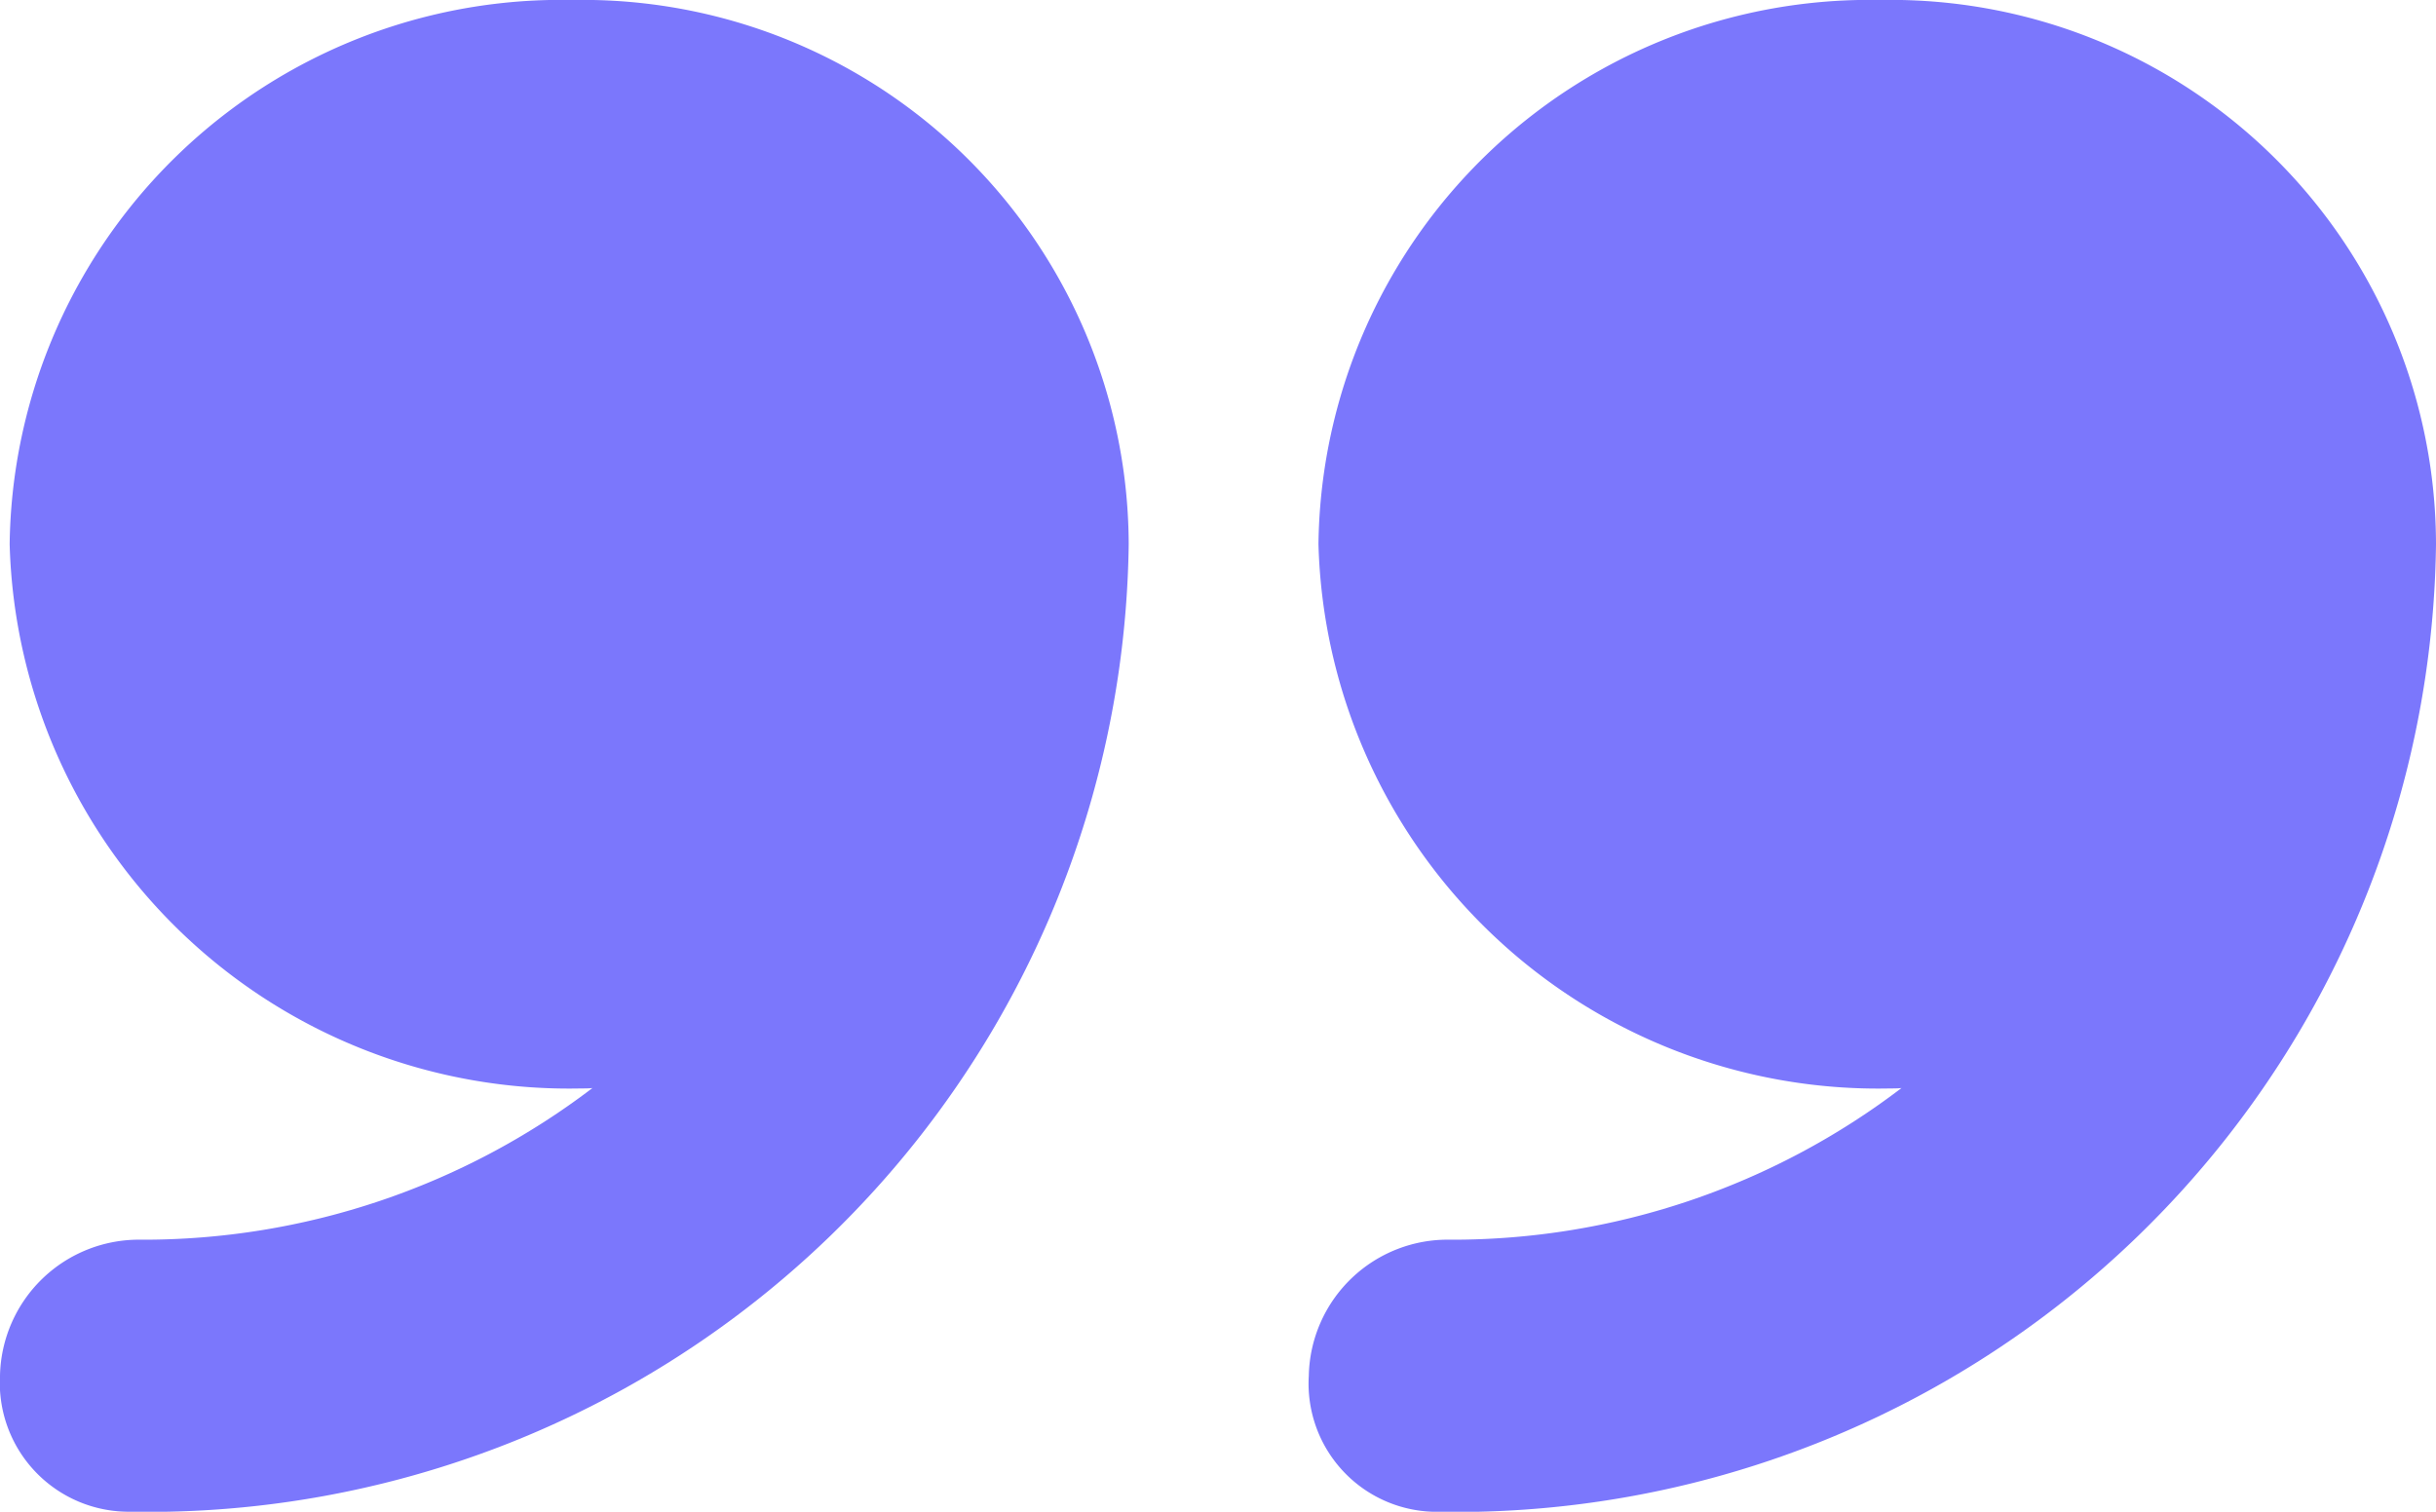 <svg xmlns="http://www.w3.org/2000/svg" width="29" height="18" viewBox="0 0 29 18"><defs><style>.a{fill:#7b77fc;}</style></defs><g transform="translate(0 -8.264)"><path class="a" d="M31.836,8.264a6.561,6.561,0,0,0-6.692,6.48,6.665,6.665,0,0,0,6.81,6.48c.037,0,.094,0,.131-.005a8.82,8.82,0,0,1-5.368,1.806,1.653,1.653,0,0,0-1.688,1.62,1.527,1.527,0,0,0,1.537,1.62,11.664,11.664,0,0,0,11.882-11.52v0A6.491,6.491,0,0,0,31.836,8.264Z" transform="translate(-9.448)"/><path class="a" d="M6.815,8.264a6.565,6.565,0,0,0-6.7,6.48,6.663,6.663,0,0,0,6.808,6.48c.037,0,.093,0,.13-.005a8.822,8.822,0,0,1-5.369,1.806A1.654,1.654,0,0,0,0,24.644a1.535,1.535,0,0,0,1.546,1.62,11.673,11.673,0,0,0,11.891-11.52v0A6.5,6.5,0,0,0,6.815,8.264Z"/></g></svg>